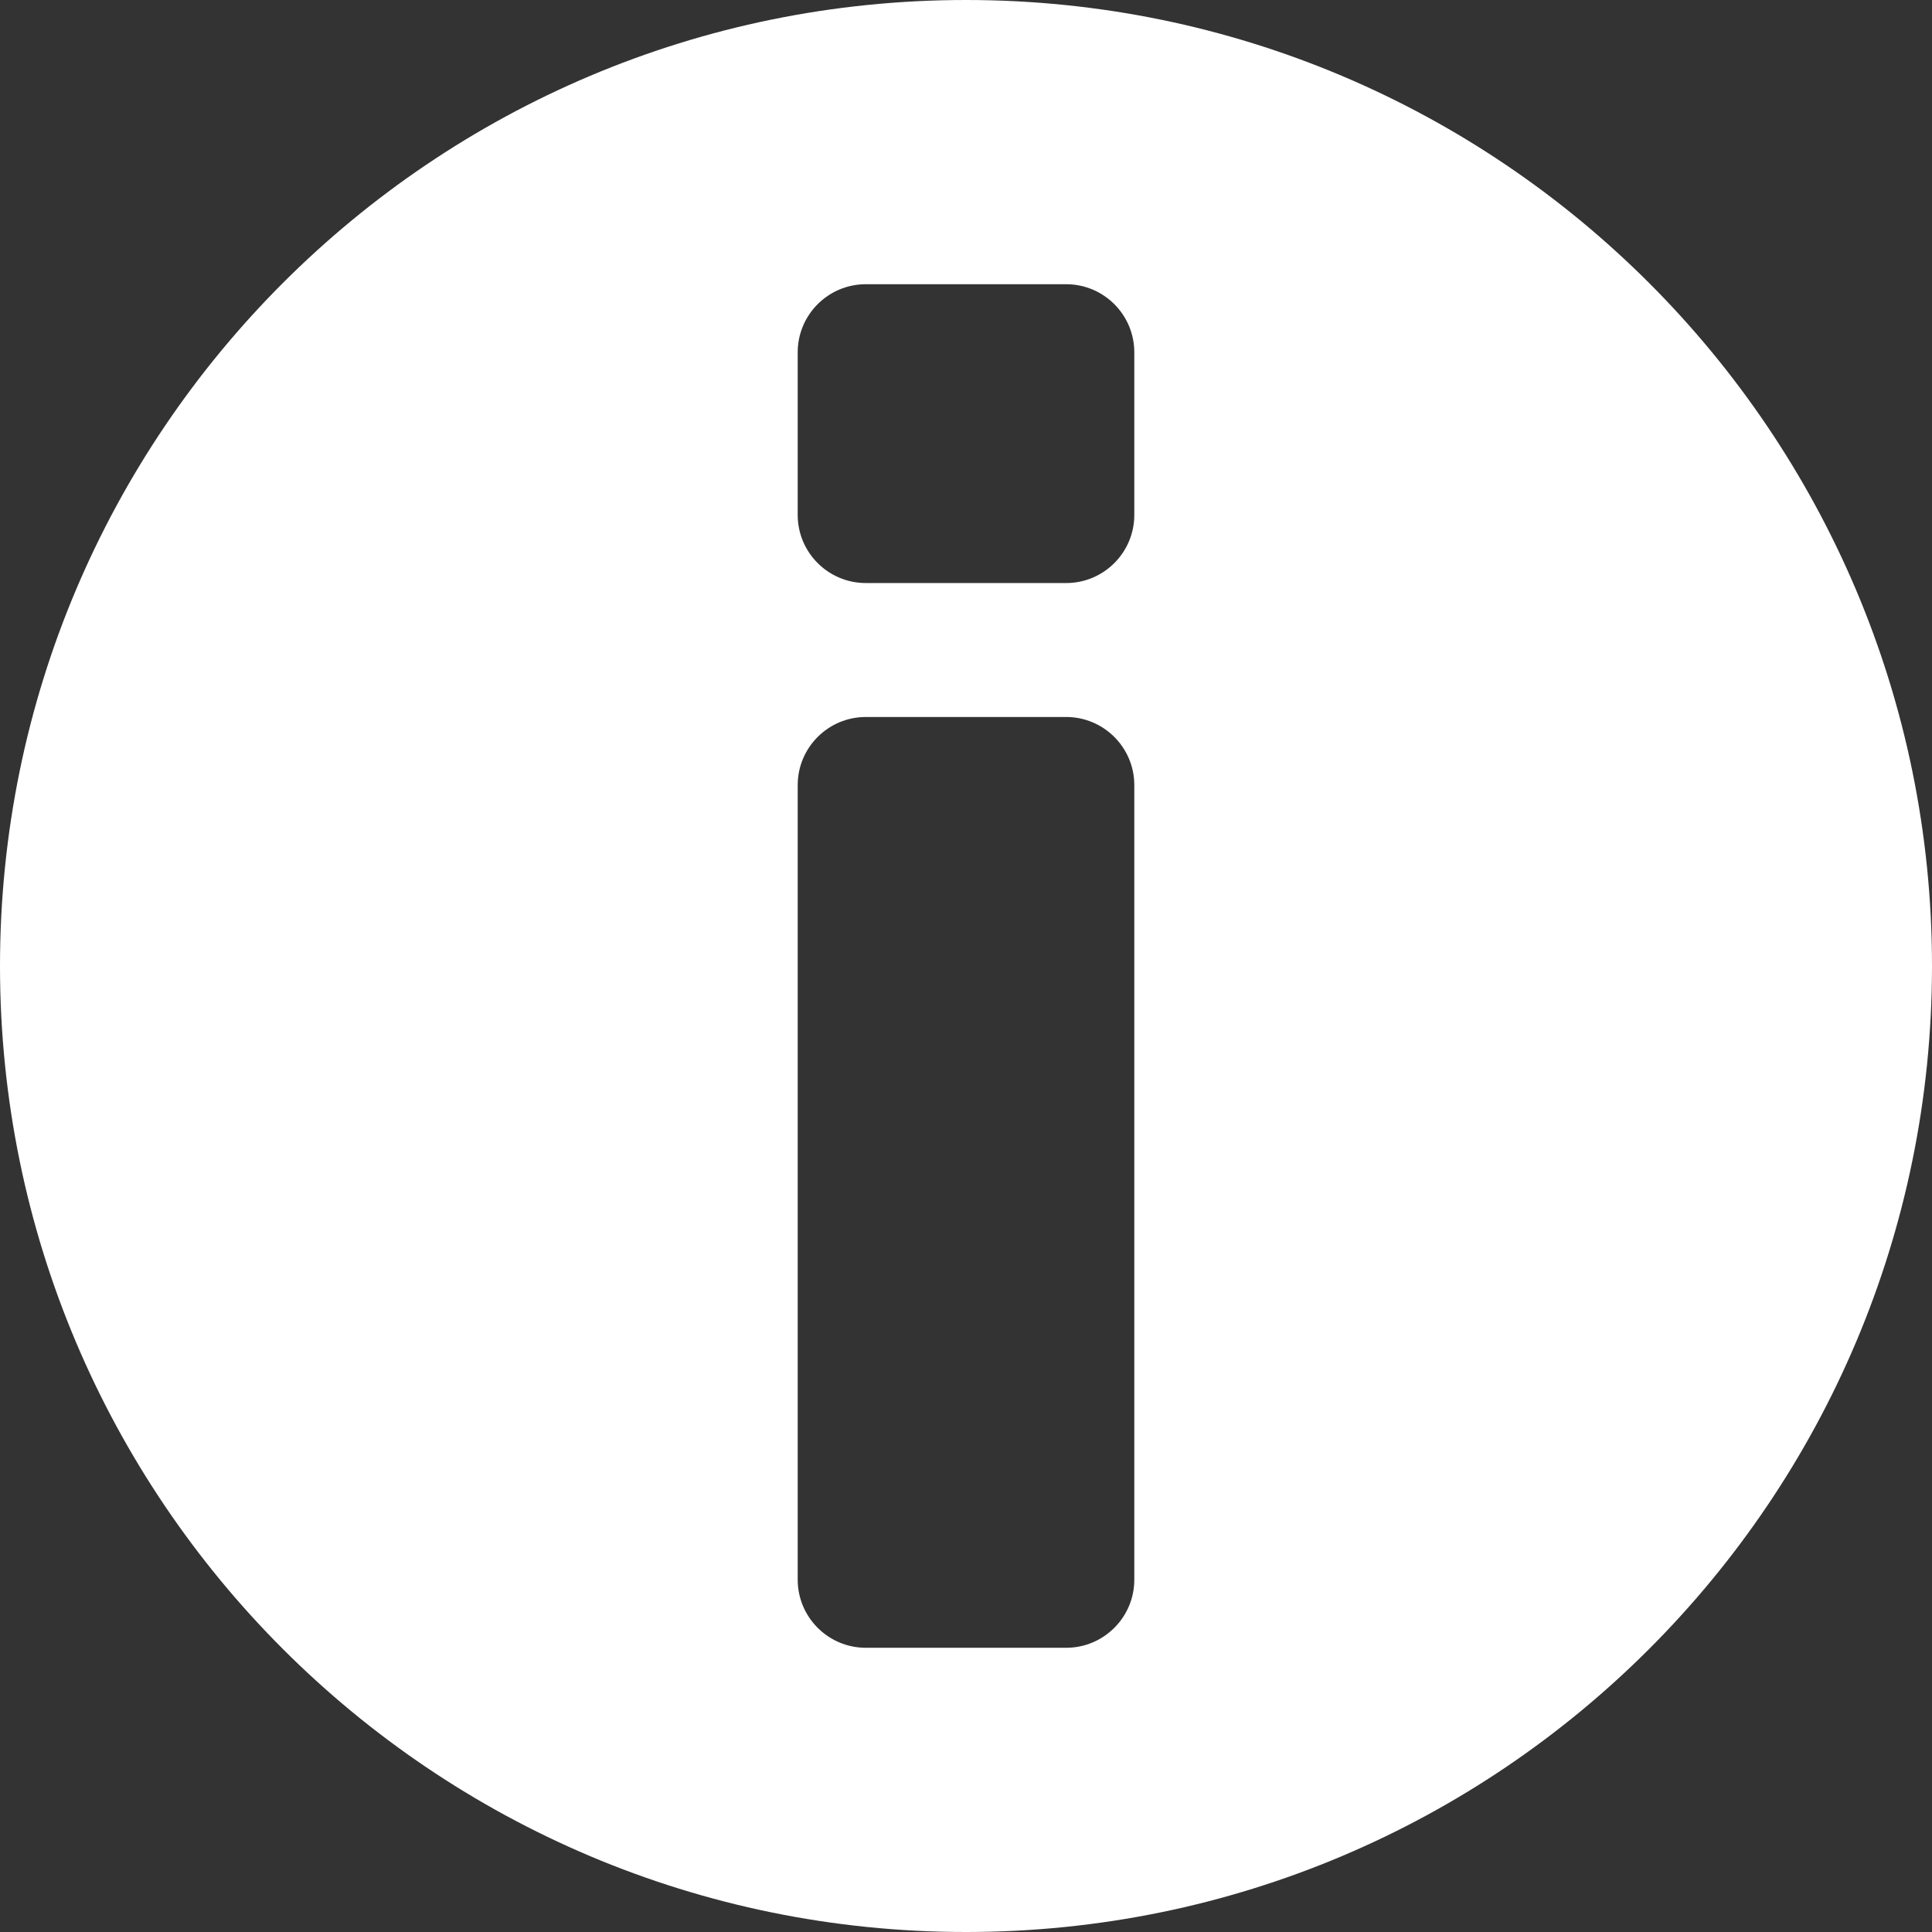 <?xml version="1.0" encoding="UTF-8"?>
<svg id="Layer_2" data-name="Layer 2" xmlns="http://www.w3.org/2000/svg" viewBox="0 0 1186.86 1186.86">
  <rect x="0" y="0" width="1186.86" height="1186.86" fill="#333333" stroke="none"/>
  <defs>
    <style>
      .cls-1 {
        fill: #fff;
      }
    </style>
  </defs>
  <g id="Layer_1-2" data-name="Layer 1">
    <path class="cls-1" d="m593.43,0C265.69,0,0,265.69,0,593.43s265.69,593.43,593.43,593.43,593.43-265.69,593.43-593.43S921.17,0,593.43,0Zm103.39,970.39c0,23.12-18.75,41.87-41.87,41.87h-123.04c-23.12,0-41.87-18.75-41.87-41.87v-488.06c0-23.12,18.75-41.87,41.87-41.87h123.04c23.12,0,41.87,18.75,41.87,41.87v488.06Zm0-654.09c0,23.12-18.75,41.87-41.87,41.87h-123.04c-23.12,0-41.87-18.75-41.87-41.87v-99.83c0-23.12,18.75-41.87,41.87-41.87h123.04c23.12,0,41.87,18.75,41.87,41.87v99.83Z"/>
  </g>
</svg>